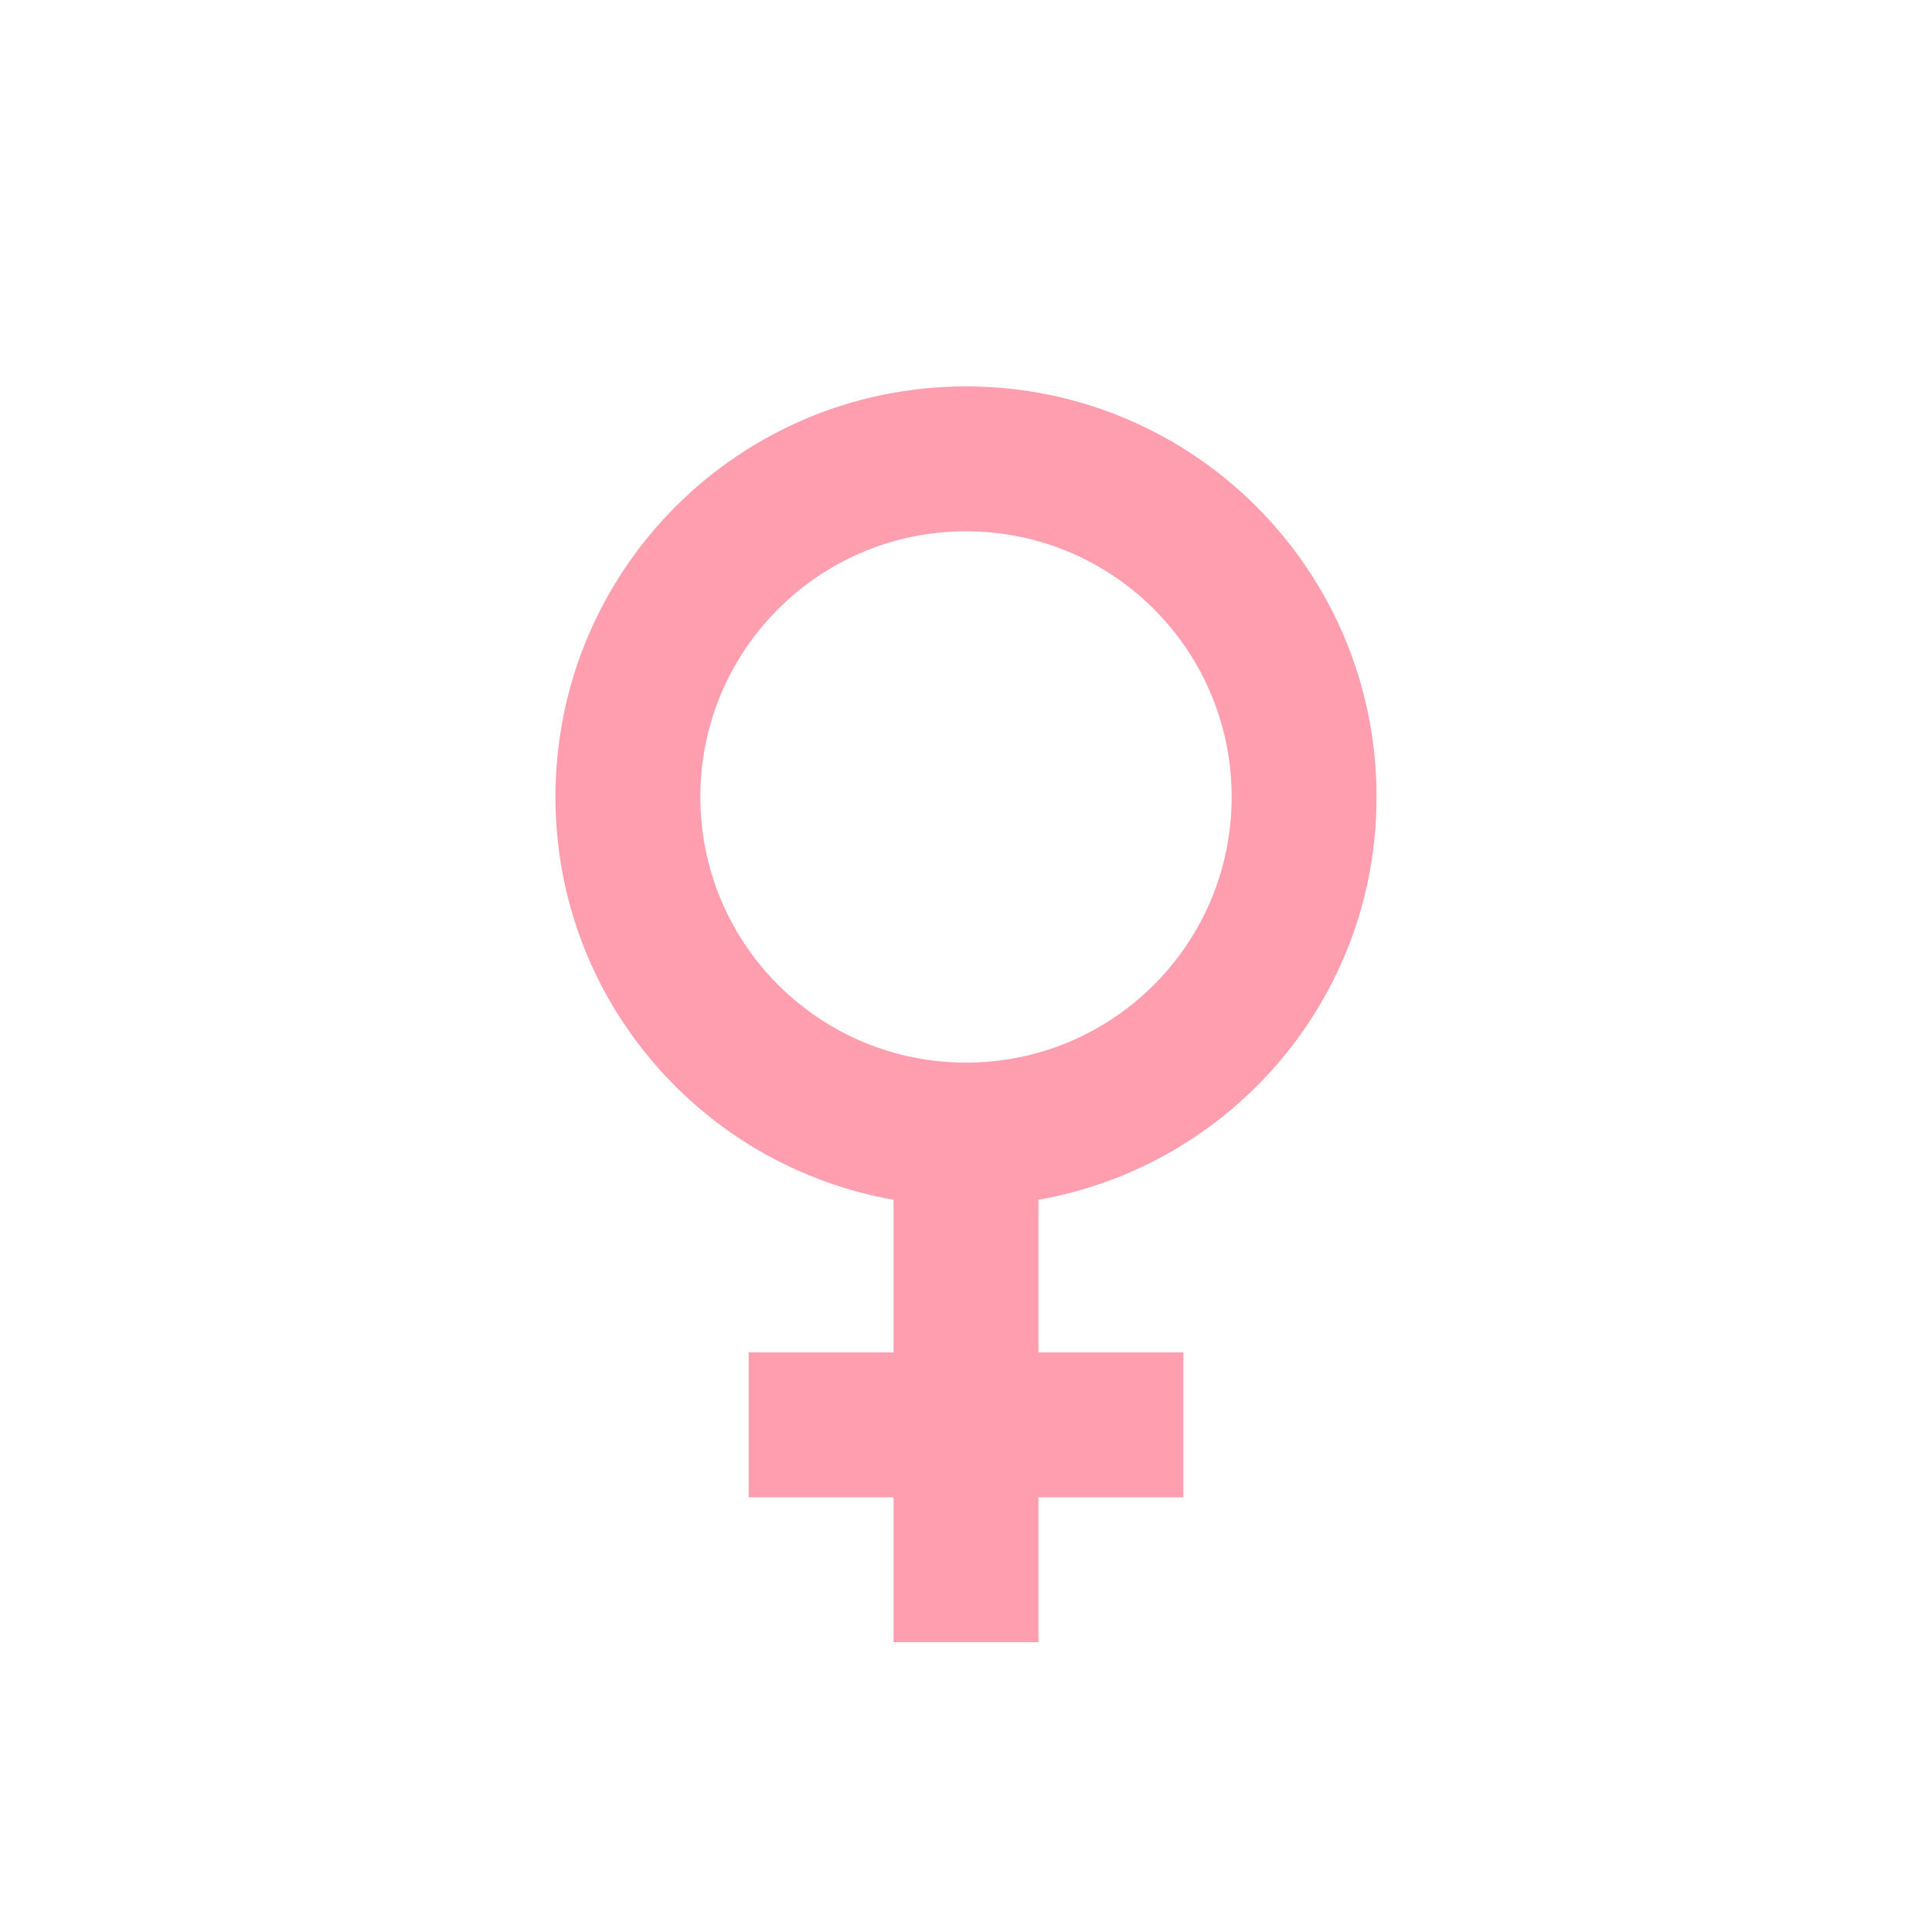 <svg xmlns="http://www.w3.org/2000/svg" enable-background="new 0 0 20 20" height="36px" viewBox="0 0 20 20" width="36px" fill="#ff9eaf"><rect fill="none" height="20" width="20"/><path d="M14.25,8.25C14.25,5.9,12.35,4,10,4S5.75,5.9,5.75,8.25c0,2.09,1.51,3.82,3.5,4.17V14h-1.5v1.5h1.5V17h1.5v-1.5h1.5V14h-1.5 v-1.58C12.74,12.07,14.25,10.34,14.25,8.25z M7.25,8.25C7.25,6.73,8.48,5.5,10,5.5s2.75,1.23,2.75,2.75S11.52,11,10,11 S7.25,9.77,7.25,8.25z"/></svg>